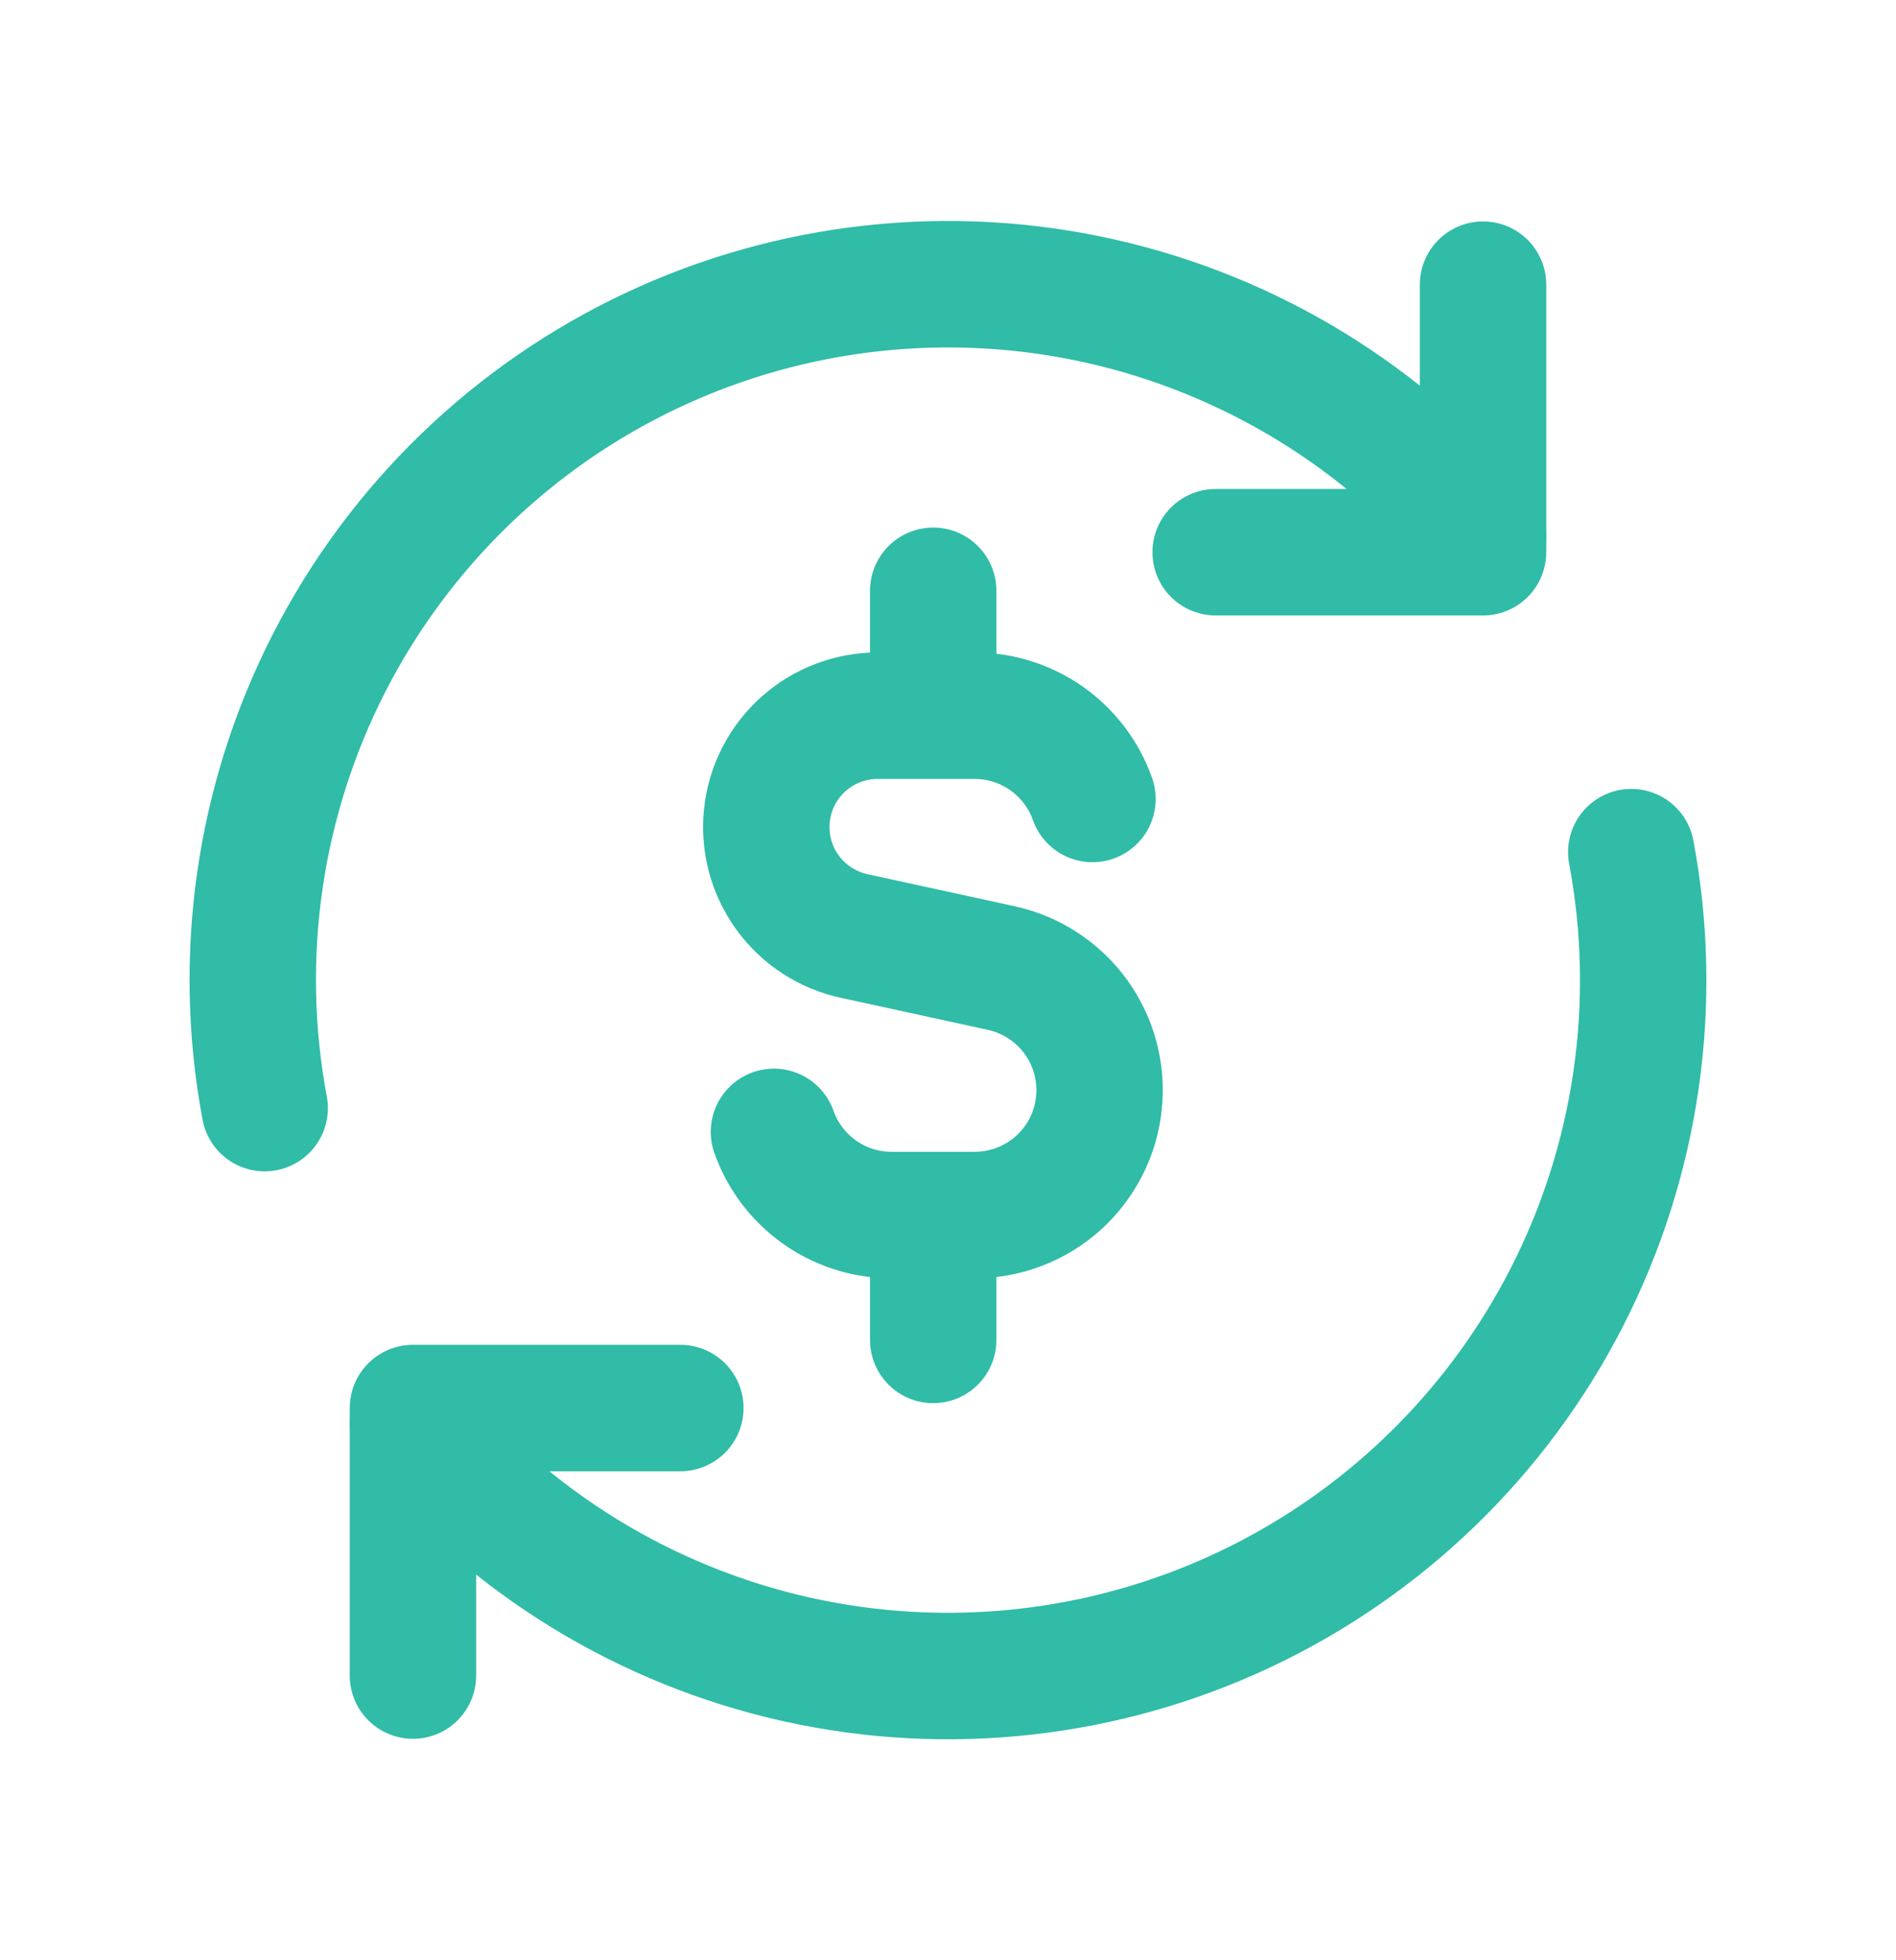 <svg width="30" height="31" viewBox="0 0 30 31" fill="none" xmlns="http://www.w3.org/2000/svg">
<path d="M17.286 12.635C17.15 12.25 16.897 11.917 16.564 11.681C16.231 11.446 15.833 11.319 15.425 11.318H13.896C13.46 11.316 13.039 11.475 12.714 11.765C12.388 12.056 12.182 12.457 12.135 12.89C12.088 13.323 12.204 13.759 12.459 14.112C12.715 14.466 13.092 14.712 13.519 14.803L15.846 15.31C16.322 15.415 16.742 15.691 17.027 16.086C17.311 16.482 17.44 16.968 17.387 17.453C17.335 17.937 17.105 18.385 16.743 18.71C16.38 19.035 15.91 19.215 15.423 19.215H14.108C13.248 19.215 12.517 18.667 12.246 17.9M14.766 11.318V9.343M14.766 21.19V19.217M6.534 26.498V22.267H10.765" stroke="#30BCA7" stroke-width="2" stroke-linecap="round" stroke-linejoin="round"/>
<path d="M25.811 13.476C26.261 15.871 25.902 18.348 24.791 20.517C23.681 22.686 21.882 24.425 19.676 25.462C17.47 26.498 14.983 26.772 12.604 26.242C10.225 25.711 8.09 24.406 6.534 22.531M4.188 17.524C3.739 15.129 4.097 12.652 5.208 10.483C6.318 8.314 8.118 6.574 10.323 5.538C12.529 4.502 15.017 4.228 17.395 4.758C19.774 5.289 21.909 6.594 23.466 8.469" stroke="#30BCA7" stroke-width="2" stroke-linecap="round" stroke-linejoin="round"/>
<path d="M23.466 4.502V8.733H19.235" stroke="#30BCA7" stroke-width="2" stroke-linecap="round" stroke-linejoin="round"/>
</svg>
